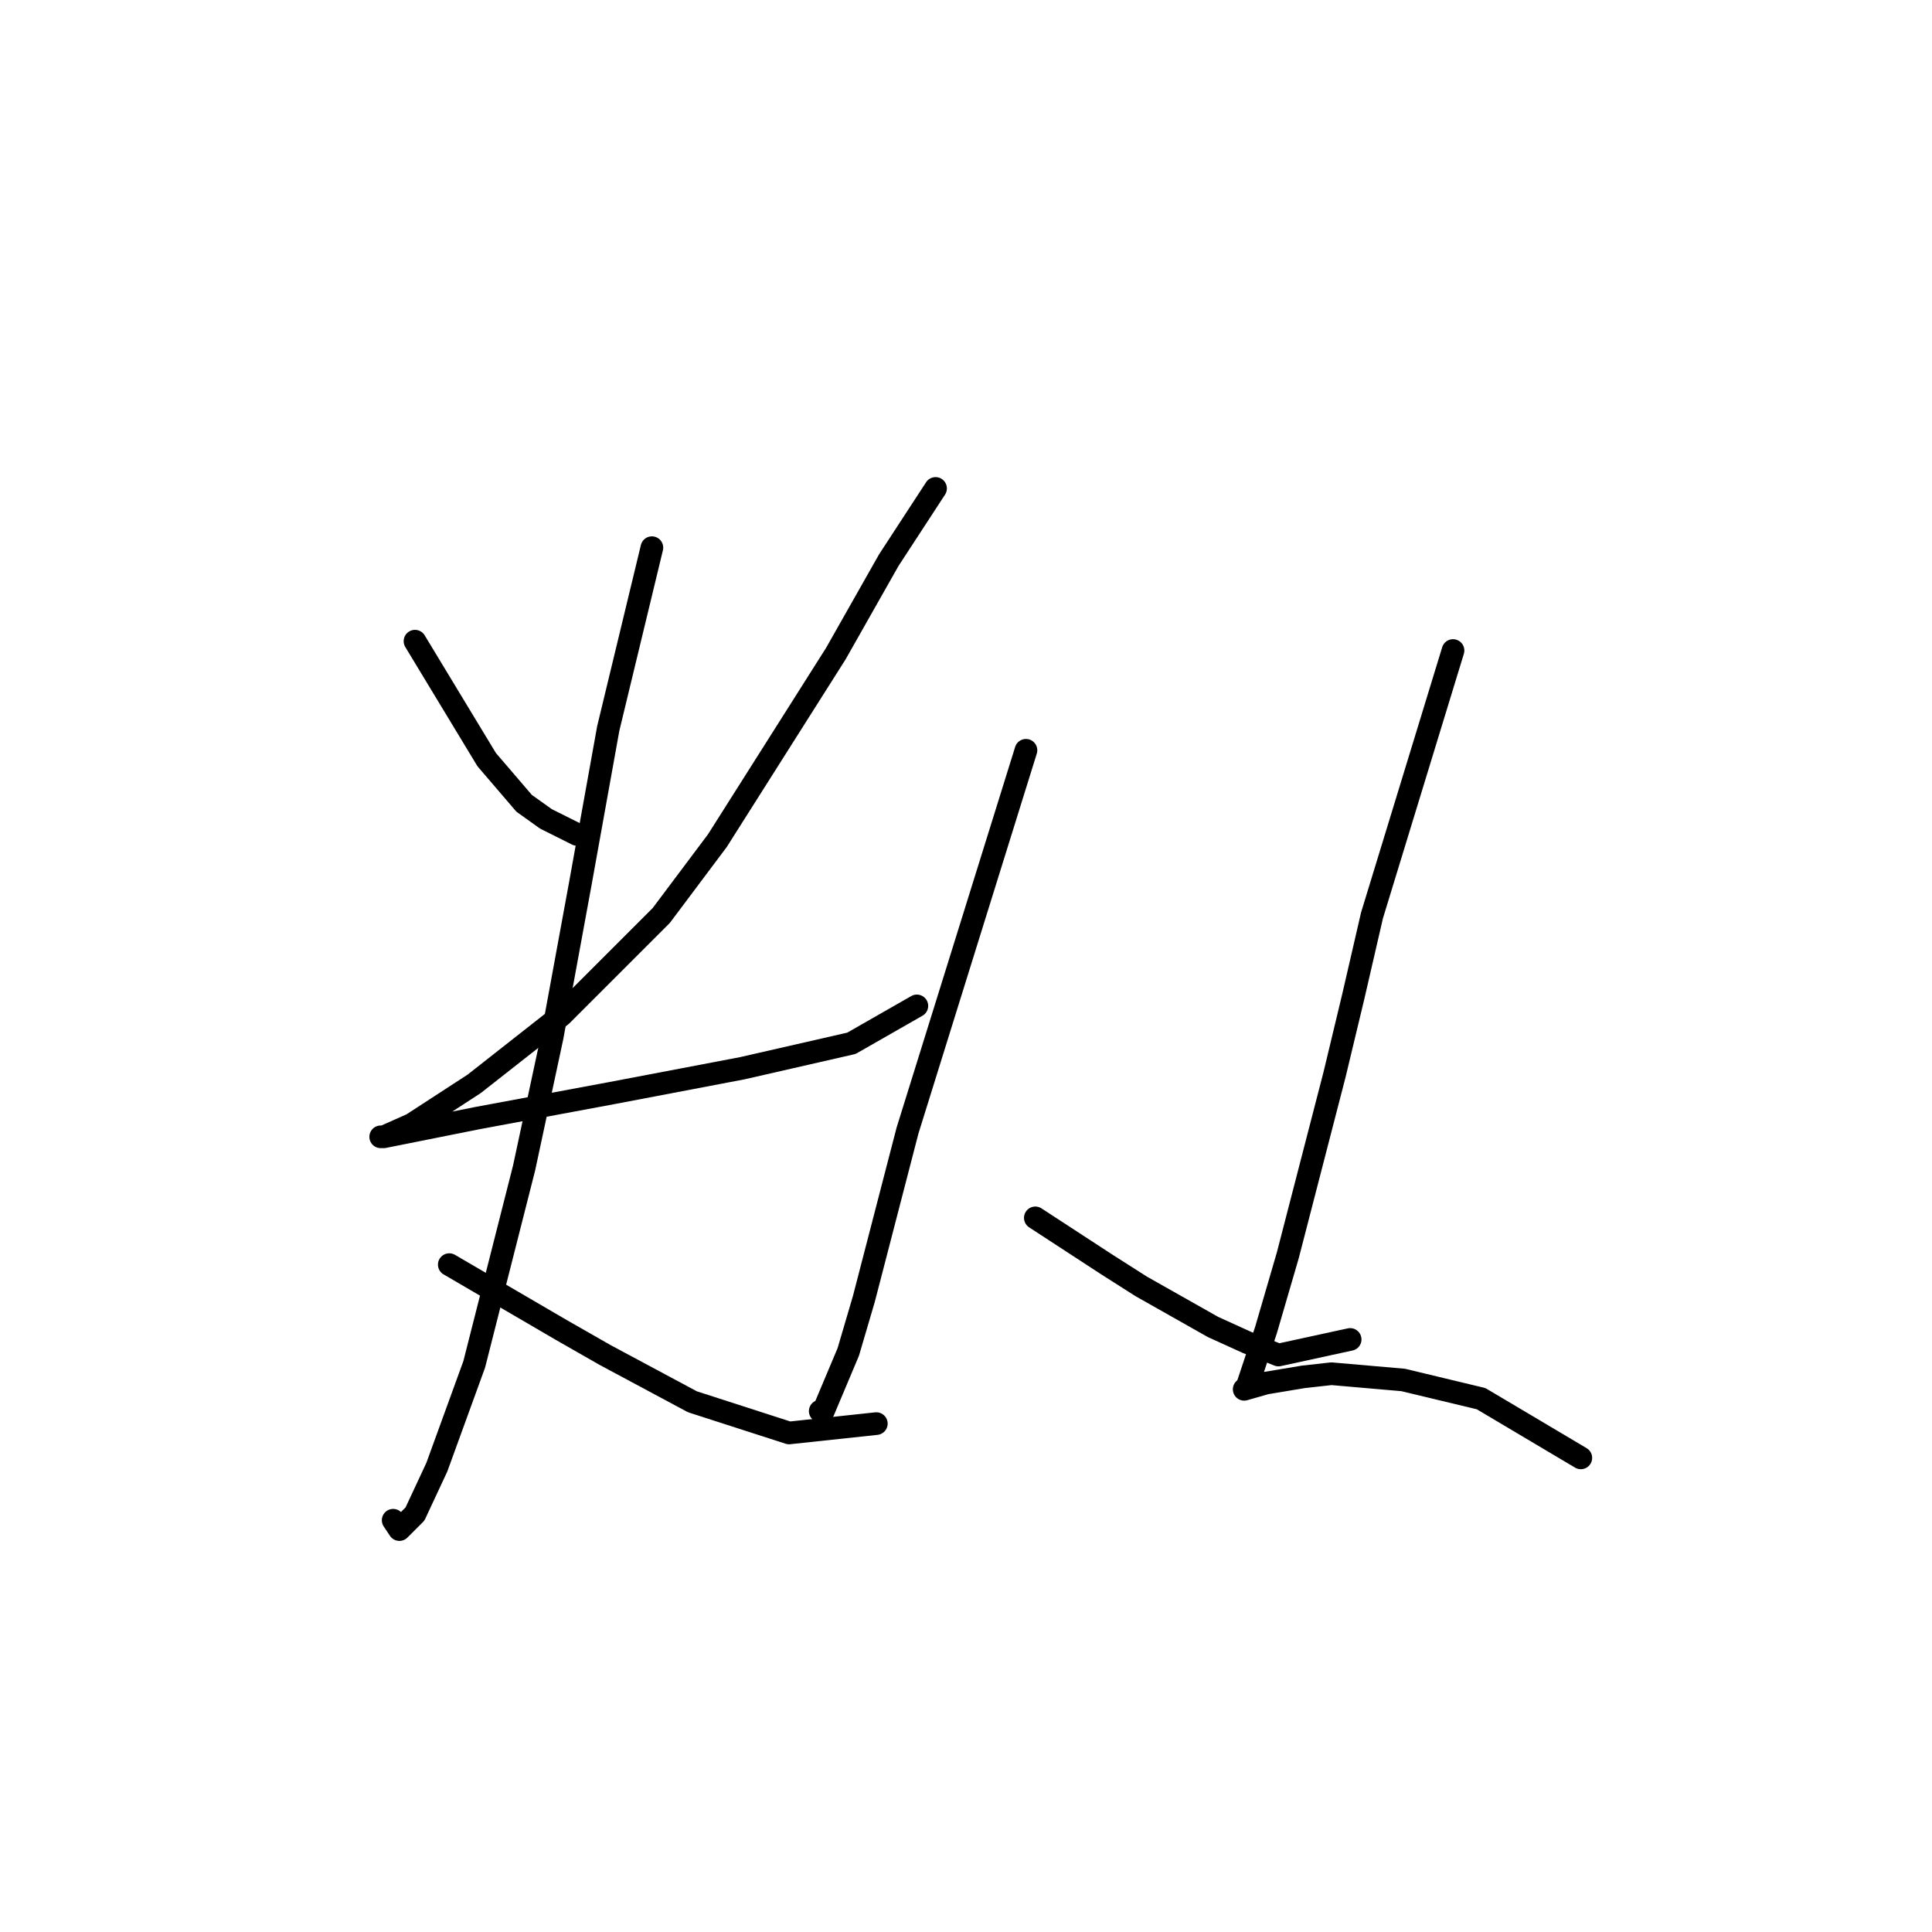 <?xml version="1.0" standalone="no"?>
    <svg width="256" height="256" xmlns="http://www.w3.org/2000/svg" version="1.1">
    <polyline stroke="black" stroke-width="3" stroke-linecap="round" fill="transparent" stroke-linejoin="round" points="54.988 84.959 64.488 100.655 69.445 106.438 72.336 108.503 76.466 110.568 76.466 110.568 " />
        <polyline stroke="black" stroke-width="3" stroke-linecap="round" fill="transparent" stroke-linejoin="round" points="123.967 64.72 117.771 74.22 110.75 86.611 95.054 111.394 87.619 121.308 74.401 134.525 62.836 143.612 54.575 148.982 50.857 150.634 50.444 150.634 50.857 150.634 63.249 148.156 81.01 144.851 98.358 141.547 112.815 138.243 121.489 133.286 121.489 133.286 " />
        <polyline stroke="black" stroke-width="3" stroke-linecap="round" fill="transparent" stroke-linejoin="round" points="86.38 72.568 80.597 96.525 76.879 117.177 73.162 137.416 69.445 154.765 62.836 180.787 57.879 194.417 54.988 200.613 52.922 202.678 52.096 201.439 52.096 201.439 " />
        <polyline stroke="black" stroke-width="3" stroke-linecap="round" fill="transparent" stroke-linejoin="round" points="59.531 167.569 74.401 176.243 80.184 179.548 91.749 185.743 104.554 189.874 116.119 188.635 116.119 188.635 " />
        <polyline stroke="black" stroke-width="3" stroke-linecap="round" fill="transparent" stroke-linejoin="round" points="135.946 99.416 120.25 149.808 114.467 172.113 112.402 179.135 109.097 186.983 108.684 186.983 108.684 186.983 " />
        <polyline stroke="black" stroke-width="3" stroke-linecap="round" fill="transparent" stroke-linejoin="round" points="137.185 161.373 146.685 167.569 151.228 170.46 160.729 175.83 165.272 177.895 169.403 179.548 178.903 177.482 178.903 177.482 " />
        <polyline stroke="black" stroke-width="3" stroke-linecap="round" fill="transparent" stroke-linejoin="round" points="192.533 86.198 181.794 121.308 179.316 132.047 176.838 142.373 170.642 166.33 167.75 176.243 165.685 182.439 165.272 183.678 164.859 184.091 167.75 183.265 172.707 182.439 176.424 182.026 185.925 182.852 196.251 185.33 209.469 193.178 209.469 193.178 " />
        </svg>
